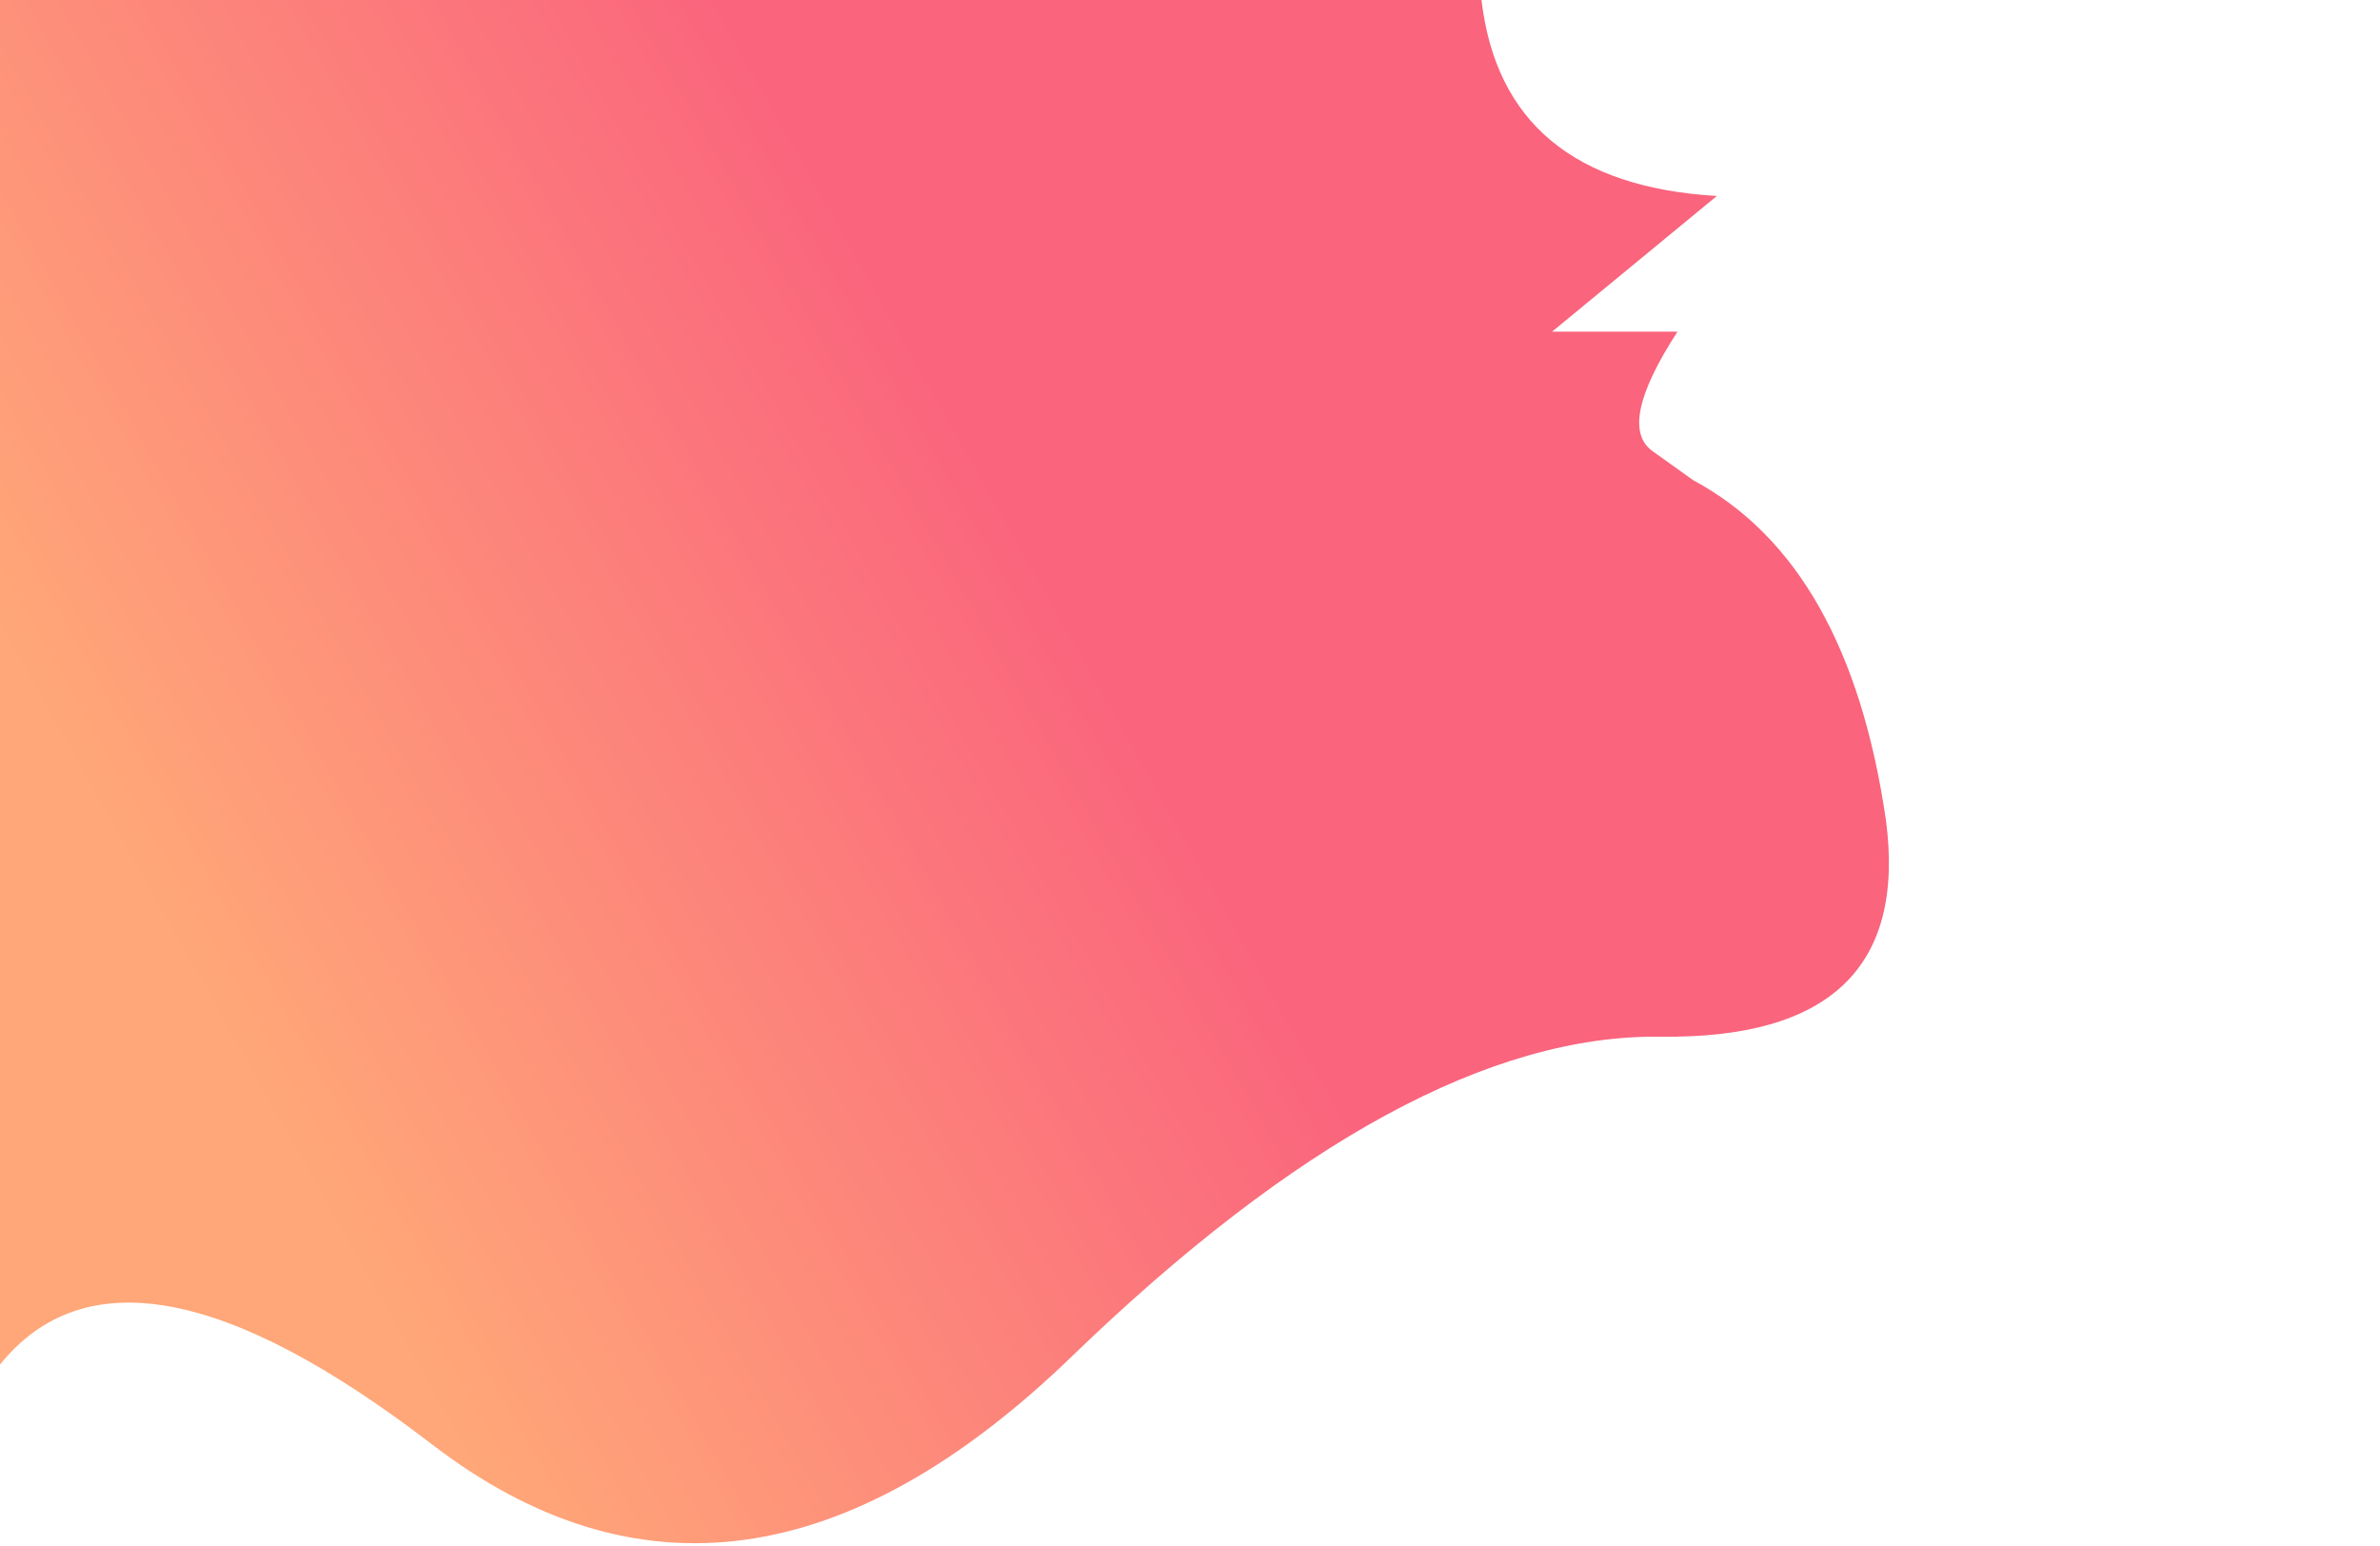 
<svg xmlns="http://www.w3.org/2000/svg" version="1.1" xmlns:xlink="http://www.w3.org/1999/xlink" preserveAspectRatio="none" x="0px" y="0px" width="1170px" height="760px" viewBox="0 0 1170 760">
<defs>
<linearGradient id="Gradient_1" gradientUnits="userSpaceOnUse" x1="459.275" y1="173.4" x2="51.025" y2="403.8" spreadMethod="pad">
<stop  offset="0%" stop-color="#FA647D"/>

<stop  offset="100%" stop-color="#FFA778"/>
</linearGradient>

<g id="Layer1_0_FILL">
<path fill="url(#Gradient_1)" stroke="none" d="
M 832.4 236.1
L 812.35 221.75
Q 794.731 209.158 824.65 163.05
L 763 163.05 844 96.35
Q 738.885 90.122 728.3 0
L 0 0 0 670.85
Q 61.667 594.345 212.2 709.95 362.733 825.564 526.95 666.8 691.223 508.08 816.25 509.65 941.266 511.269 927.15 403.4 908.811 277.037 832.4 236.1 Z"/>
</g>
</defs>

<g transform="matrix( 1, 0, 0, 1, 0,0) ">
<use xlink:href="#Layer1_0_FILL"/>
</g>
</svg>
